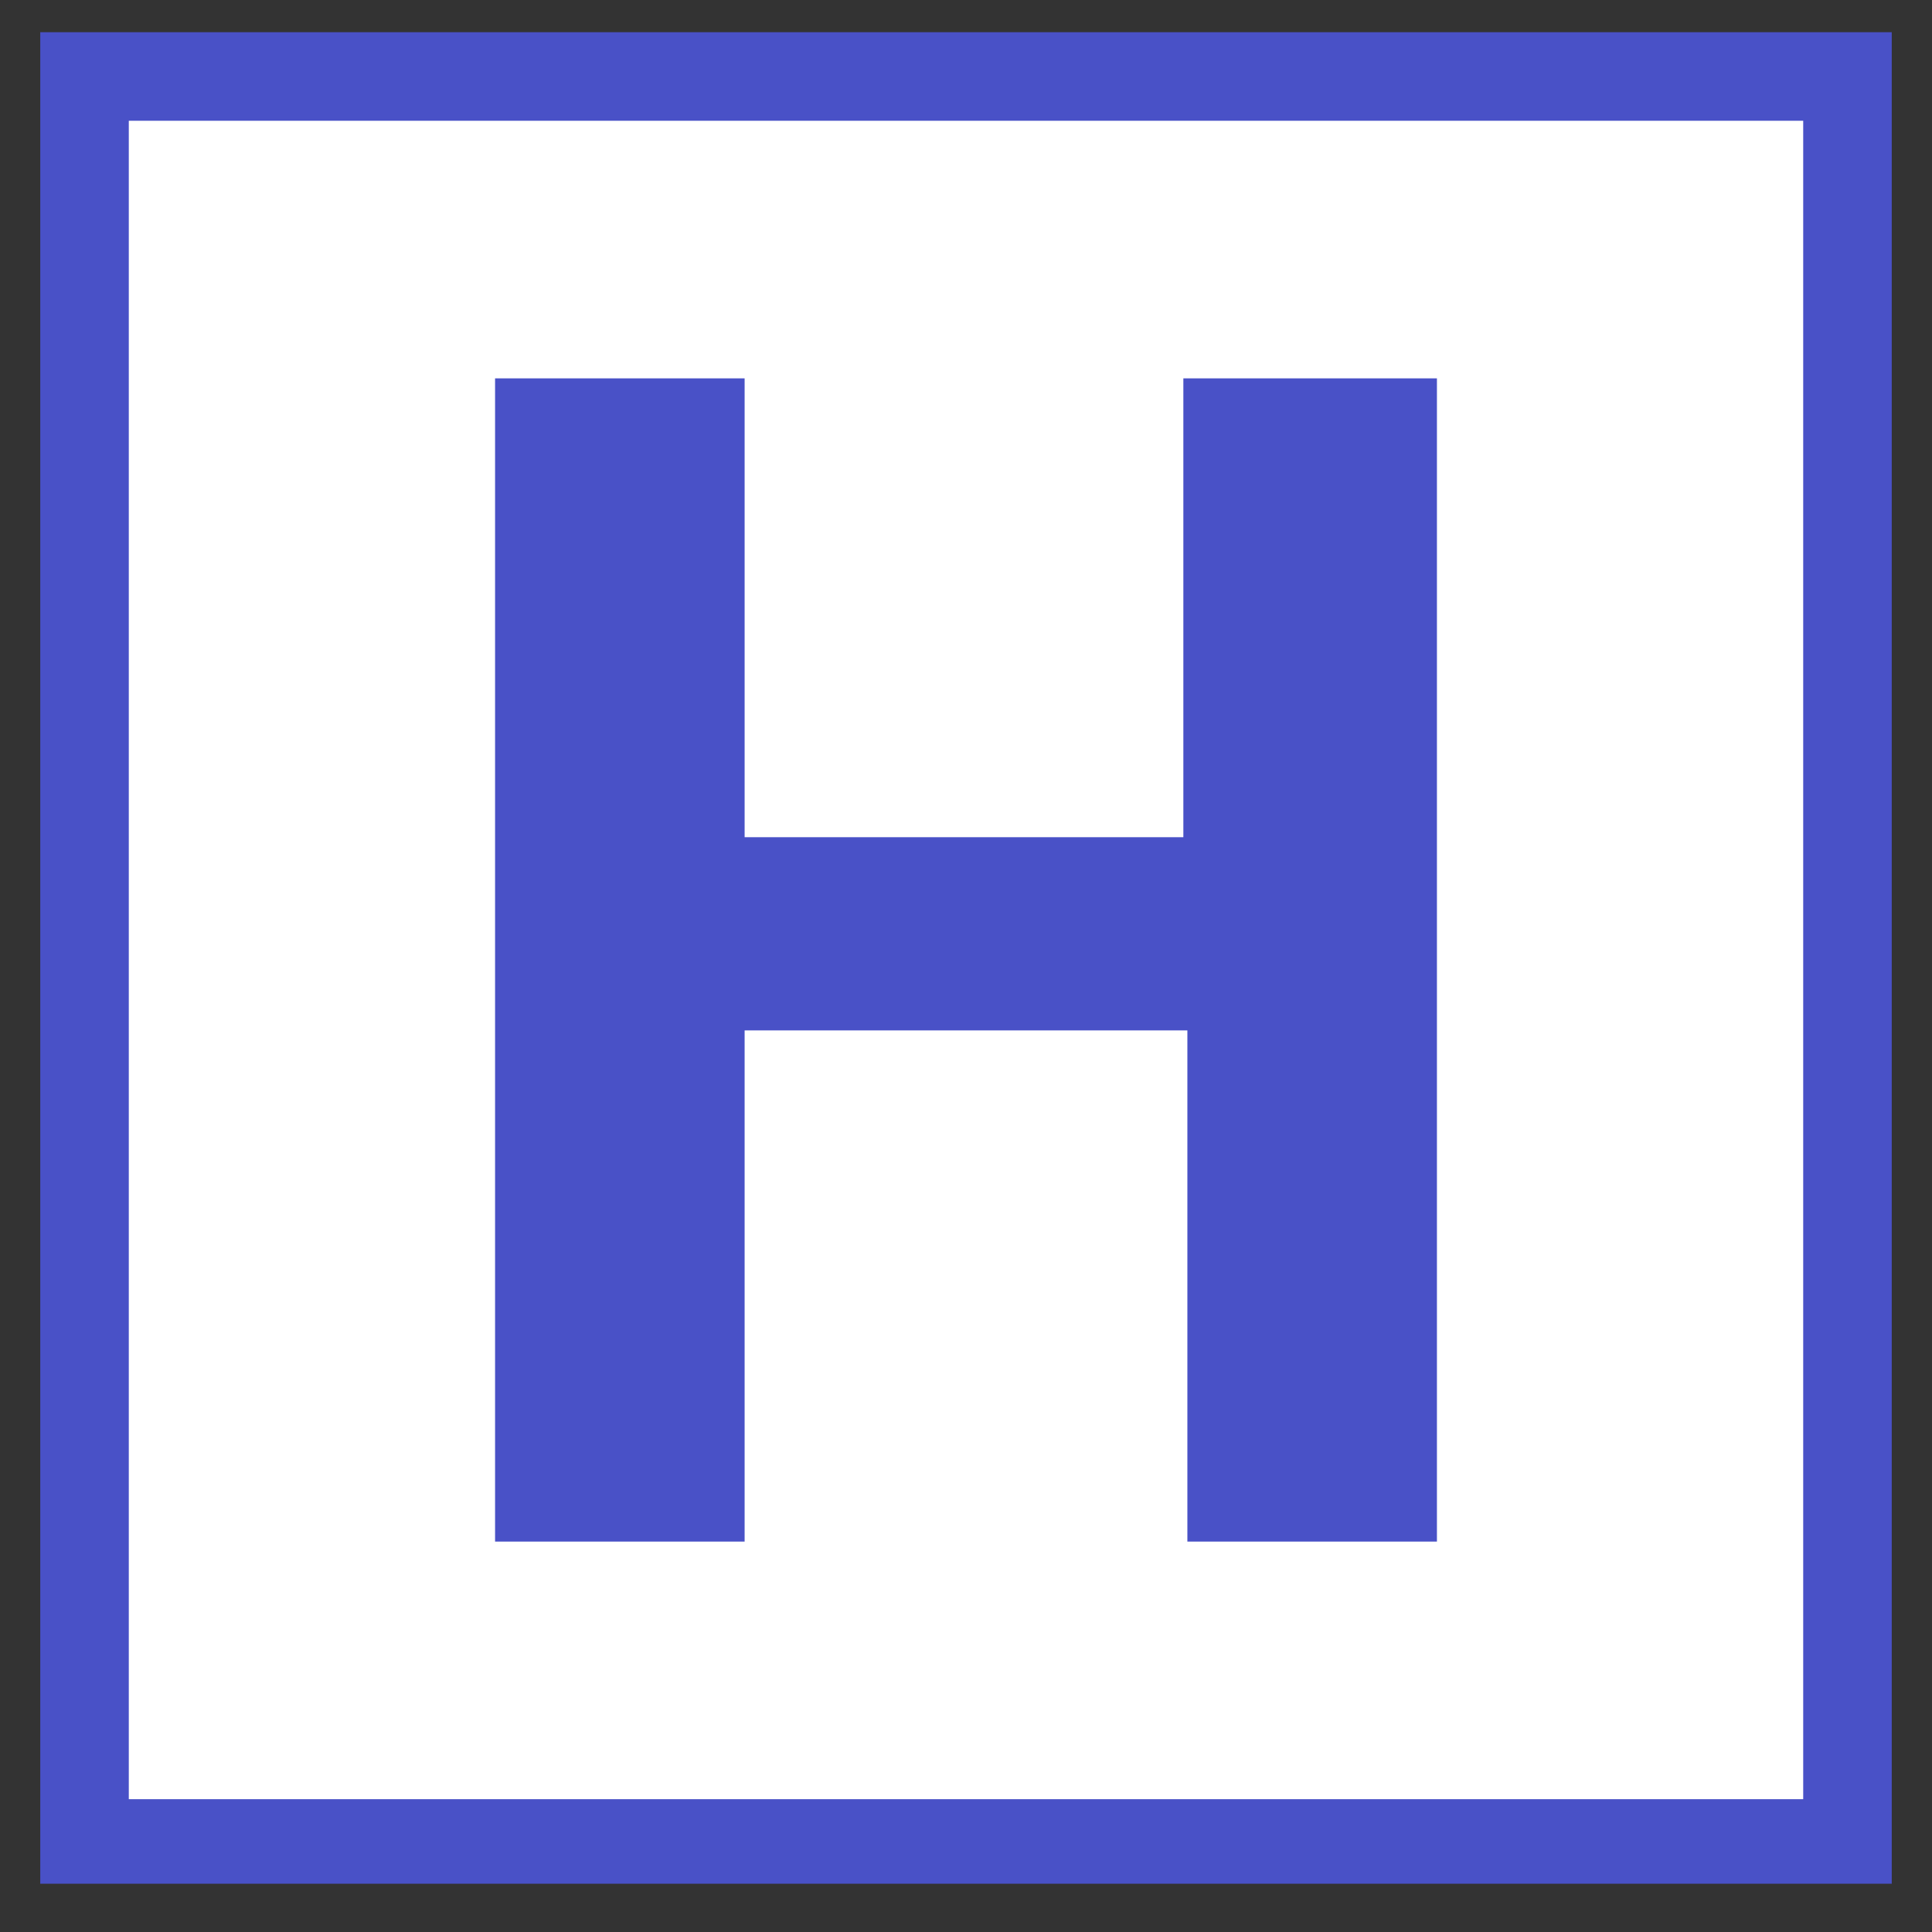 <svg id="Layer_1" data-name="Layer 1" xmlns="http://www.w3.org/2000/svg" width="16.933mm" height="16.933mm" viewBox="0 0 48 48"><rect x="0" y="0" width="48" height="48" fill="#333333" stroke="none"/><rect x="2" y="1.7" width="44" height="44.2" fill="#fff"/><path d="M1,46.8V.8H47v46Zm2.2-2.1H44.8V3H3.2Zm26.3-6.4V25.6h-11V38.3H12.3V9.4h6.2V20.8H29.4V9.4h6.3V38.3Z" fill="#4951c7"/></svg>
